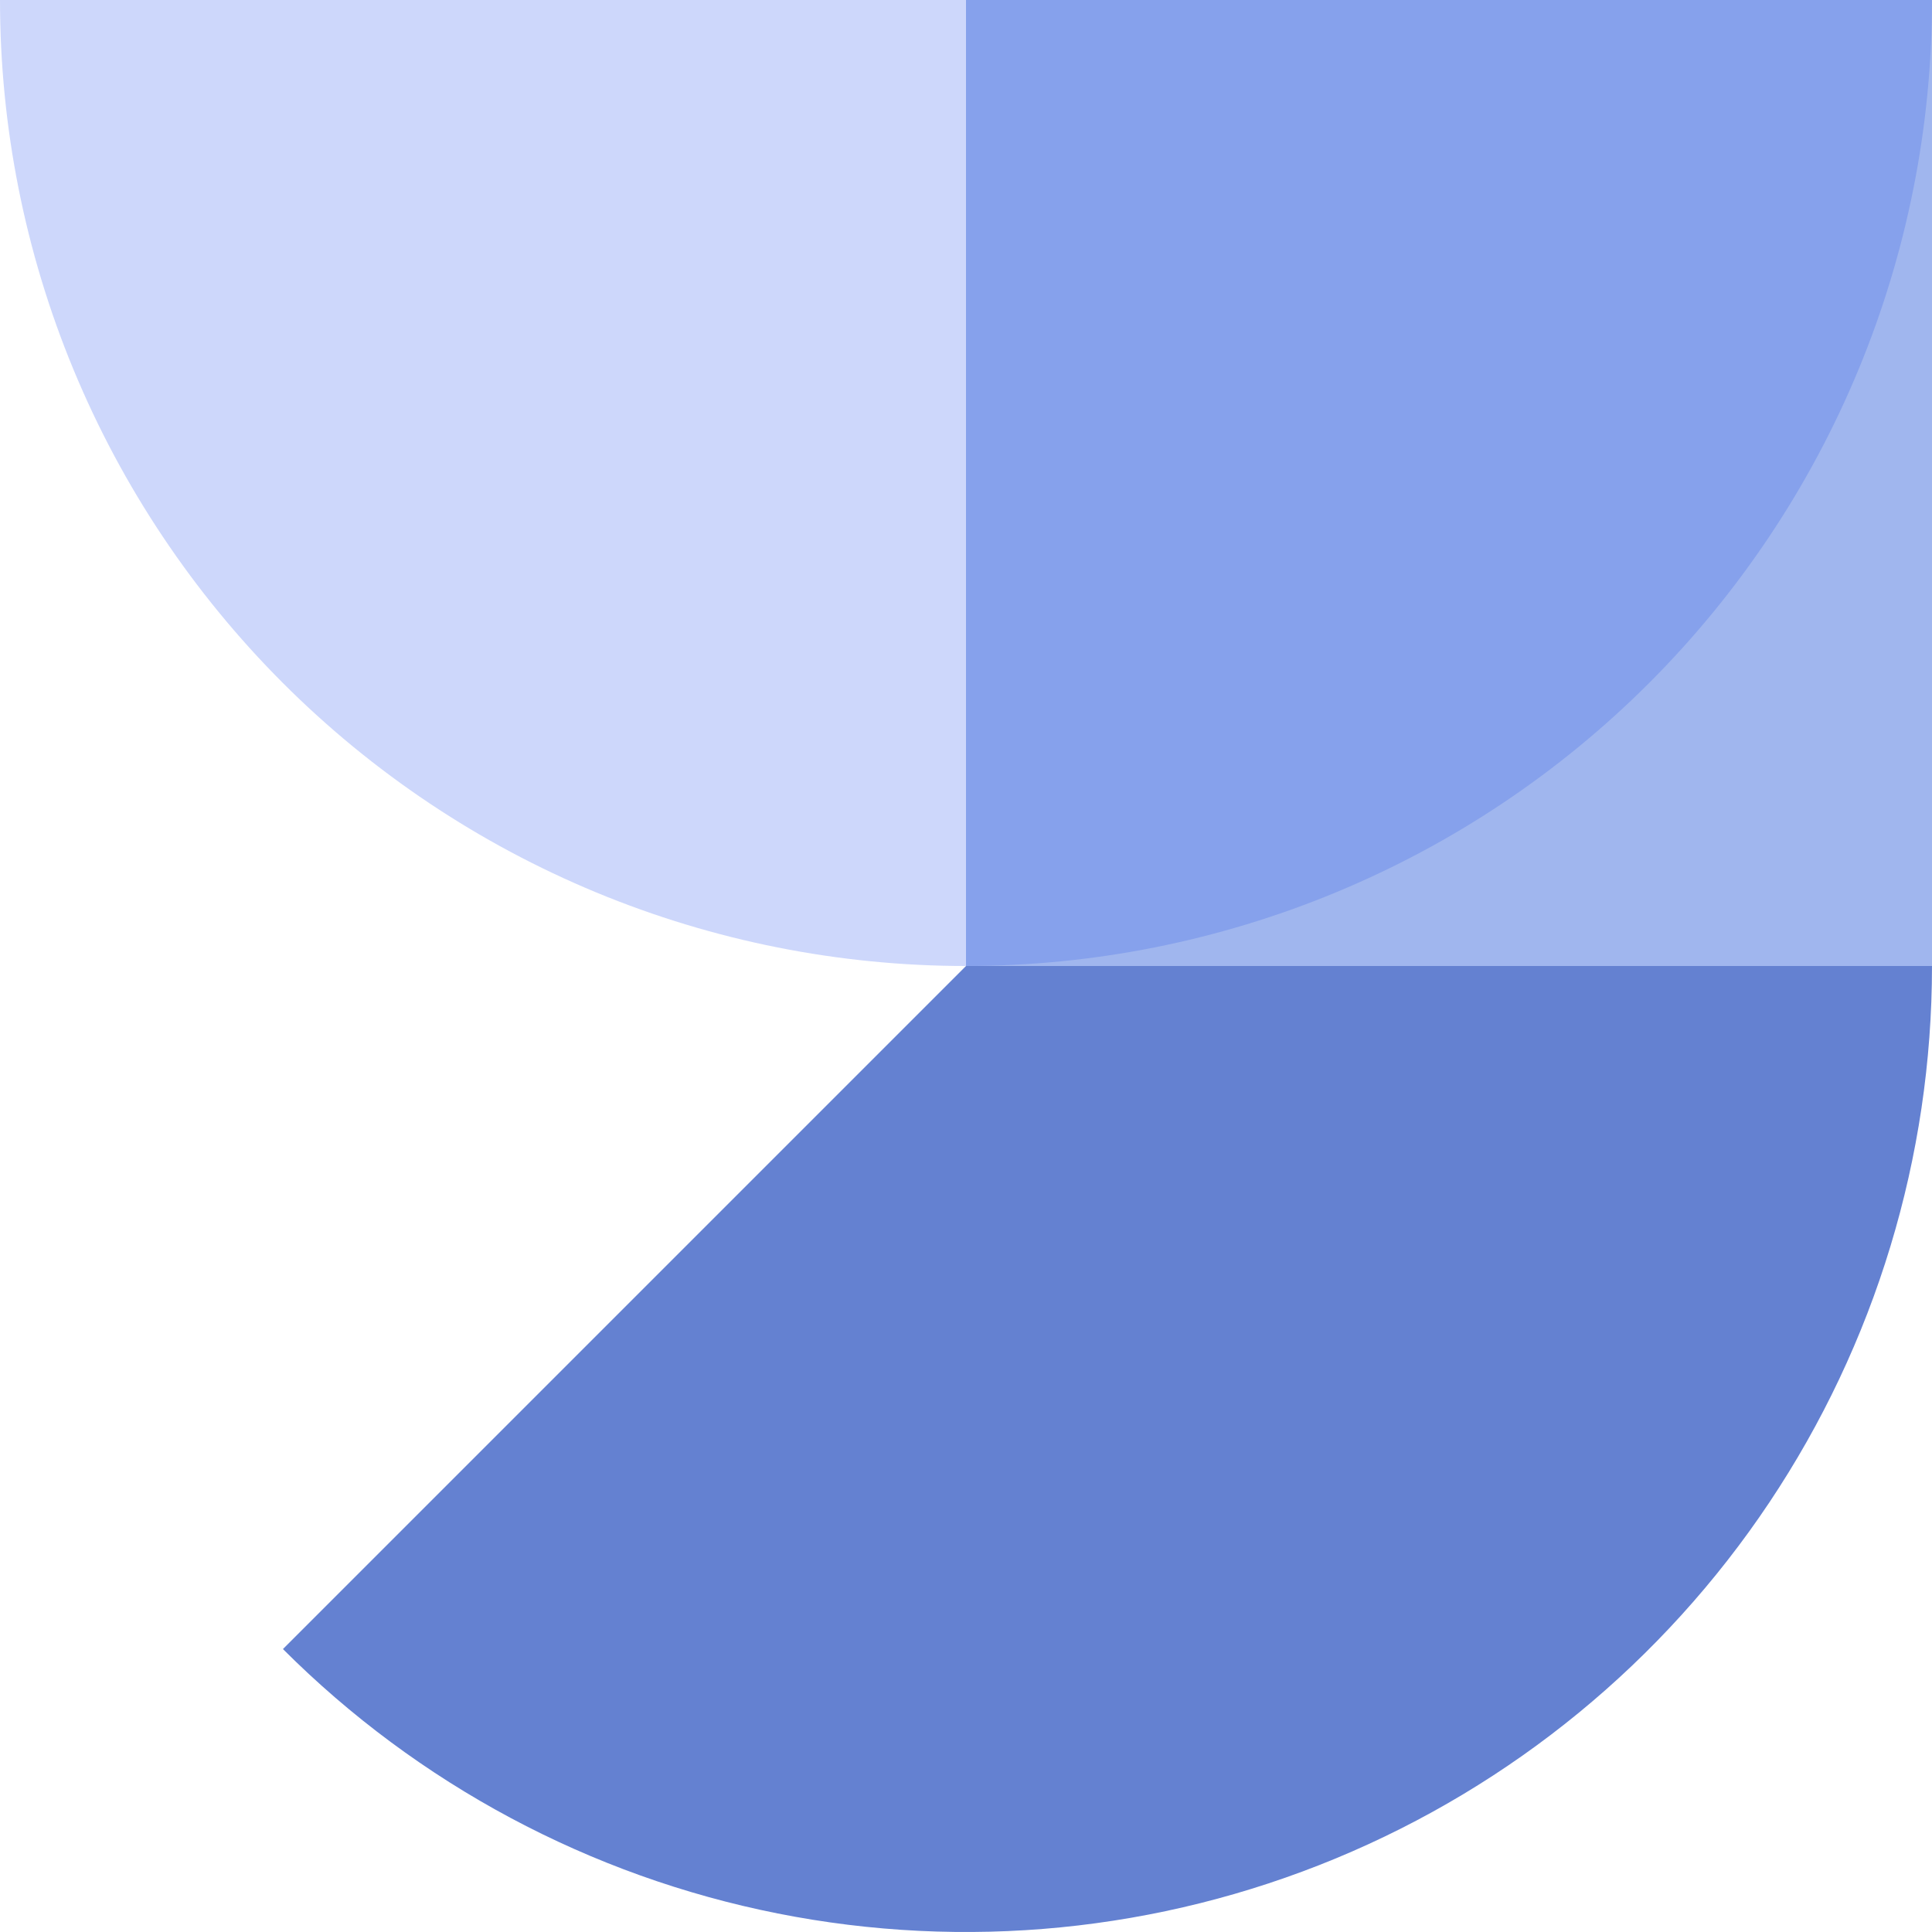<svg width="100" height="100" viewBox="0 0 100 100" fill="none" xmlns="http://www.w3.org/2000/svg">
<path d="M100 50C100 59.889 97.067 69.556 91.573 77.778C86.079 86.001 78.27 92.41 69.134 96.194C59.998 99.978 49.944 100.969 40.245 99.039C30.546 97.11 21.637 92.348 14.645 85.355L50 50H100Z" fill="#6481D1"/>
<path d="M100 0C100 6.566 98.707 13.068 96.194 19.134C93.681 25.201 89.998 30.712 85.355 35.355C80.712 39.998 75.201 43.681 69.134 46.194C63.068 48.707 56.566 50 50 50C43.434 50 36.932 48.707 30.866 46.194C24.799 43.681 19.288 39.998 14.645 35.355C10.002 30.712 6.319 25.2 3.806 19.134C1.293 13.068 -5.74026e-07 6.566 0 0H100Z" fill="#718DF3" fill-opacity="0.35"/>
<path d="M50 0H100V50H50V0Z" fill="#3A67DB" fill-opacity="0.48"/>
</svg>
